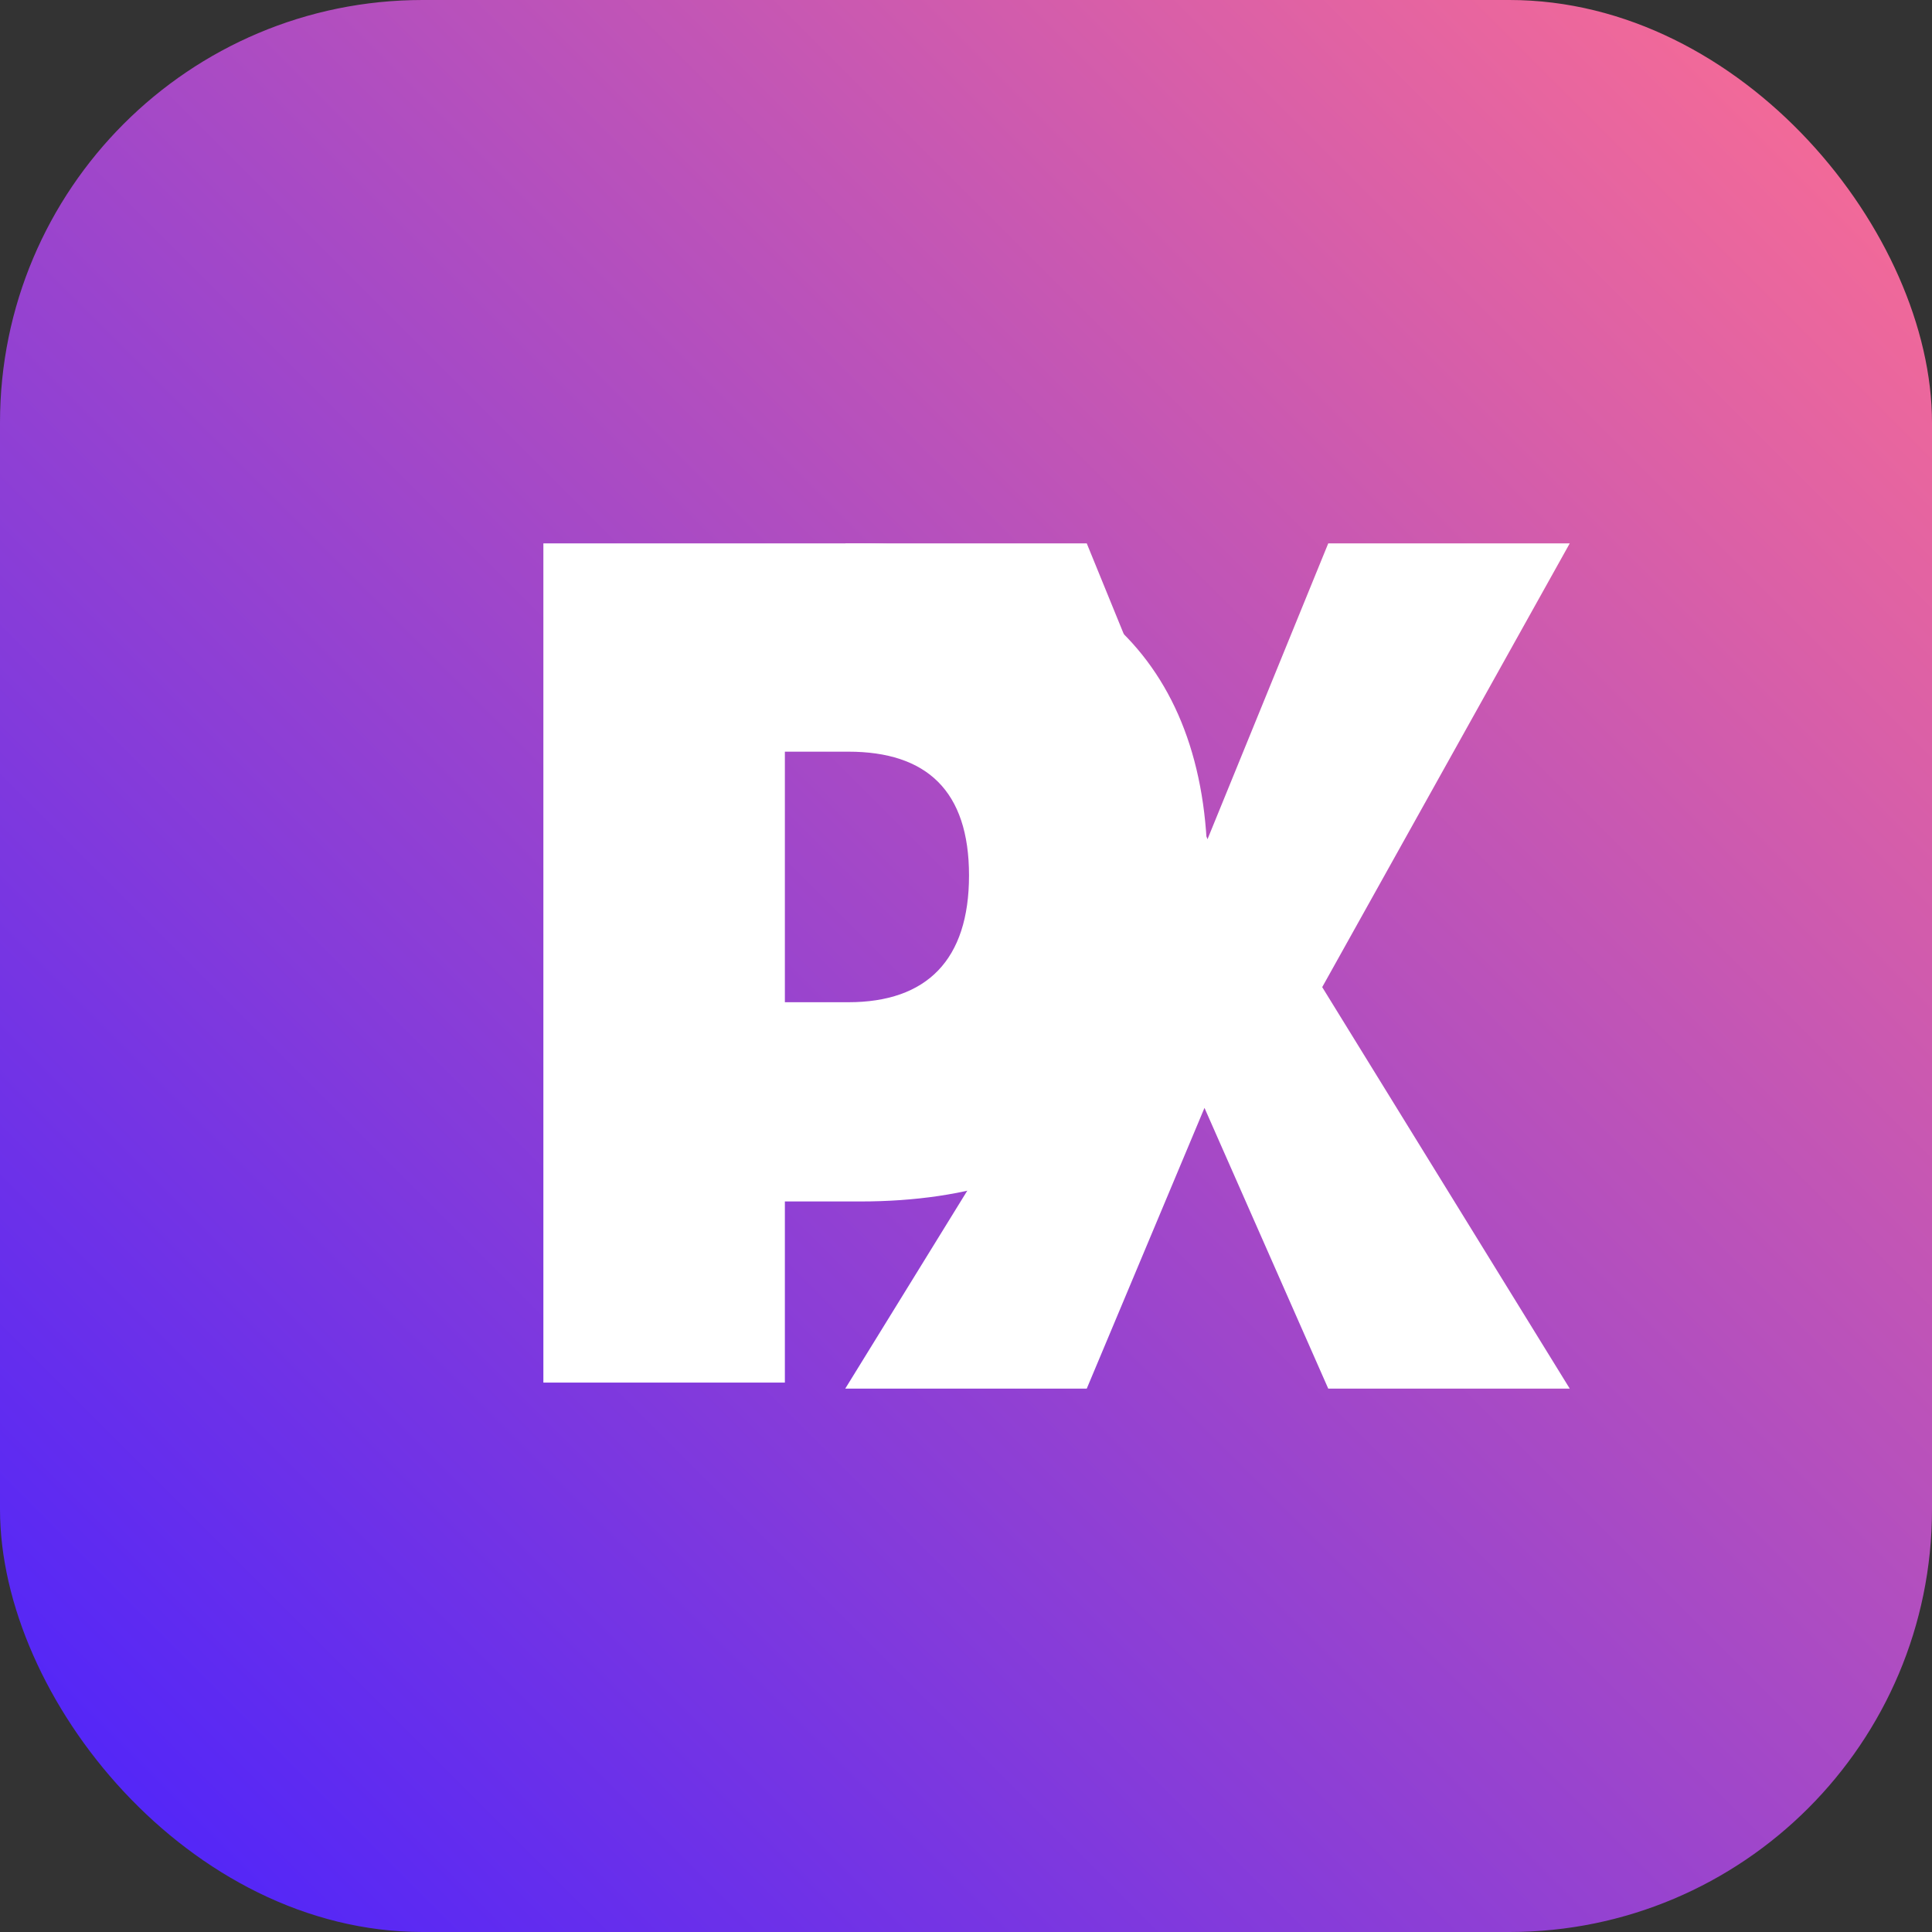 <svg xmlns="http://www.w3.org/2000/svg" viewBox="0 0 64 64">
  <rect x="0" y="0" width="64" height="64" fill="#333333" stroke="none"/>
  <defs>
    <linearGradient id="g" x1="0%" y1="100%" x2="100%" y2="0%">
      <stop offset="0%" stop-color="#4721ff" />
      <stop offset="100%" stop-color="#ff6f91" />
    </linearGradient>
  </defs>
  <rect width="64" height="64" rx="14" fill="url(#g)" />
  <path d="M18 18h10.5c7.3 0 11.5 3.8 11.5 10.8 0 7.1-4.2 11-11.5 11H26v6H18V18Zm8 15.2h2.1c2.6 0 4-1.4 4-4.2s-1.4-4.1-4-4.1H26v8.3Z" fill="#fff"/>
  <path d="M36 18h8l4 9.8L52 18h8l-8.2 14.7L60 46H52l-4.1-9.3L44 46h-8l8.2-13.3L36 18Z" fill="#fff" transform="translate(-8 0)"/>
</svg>
